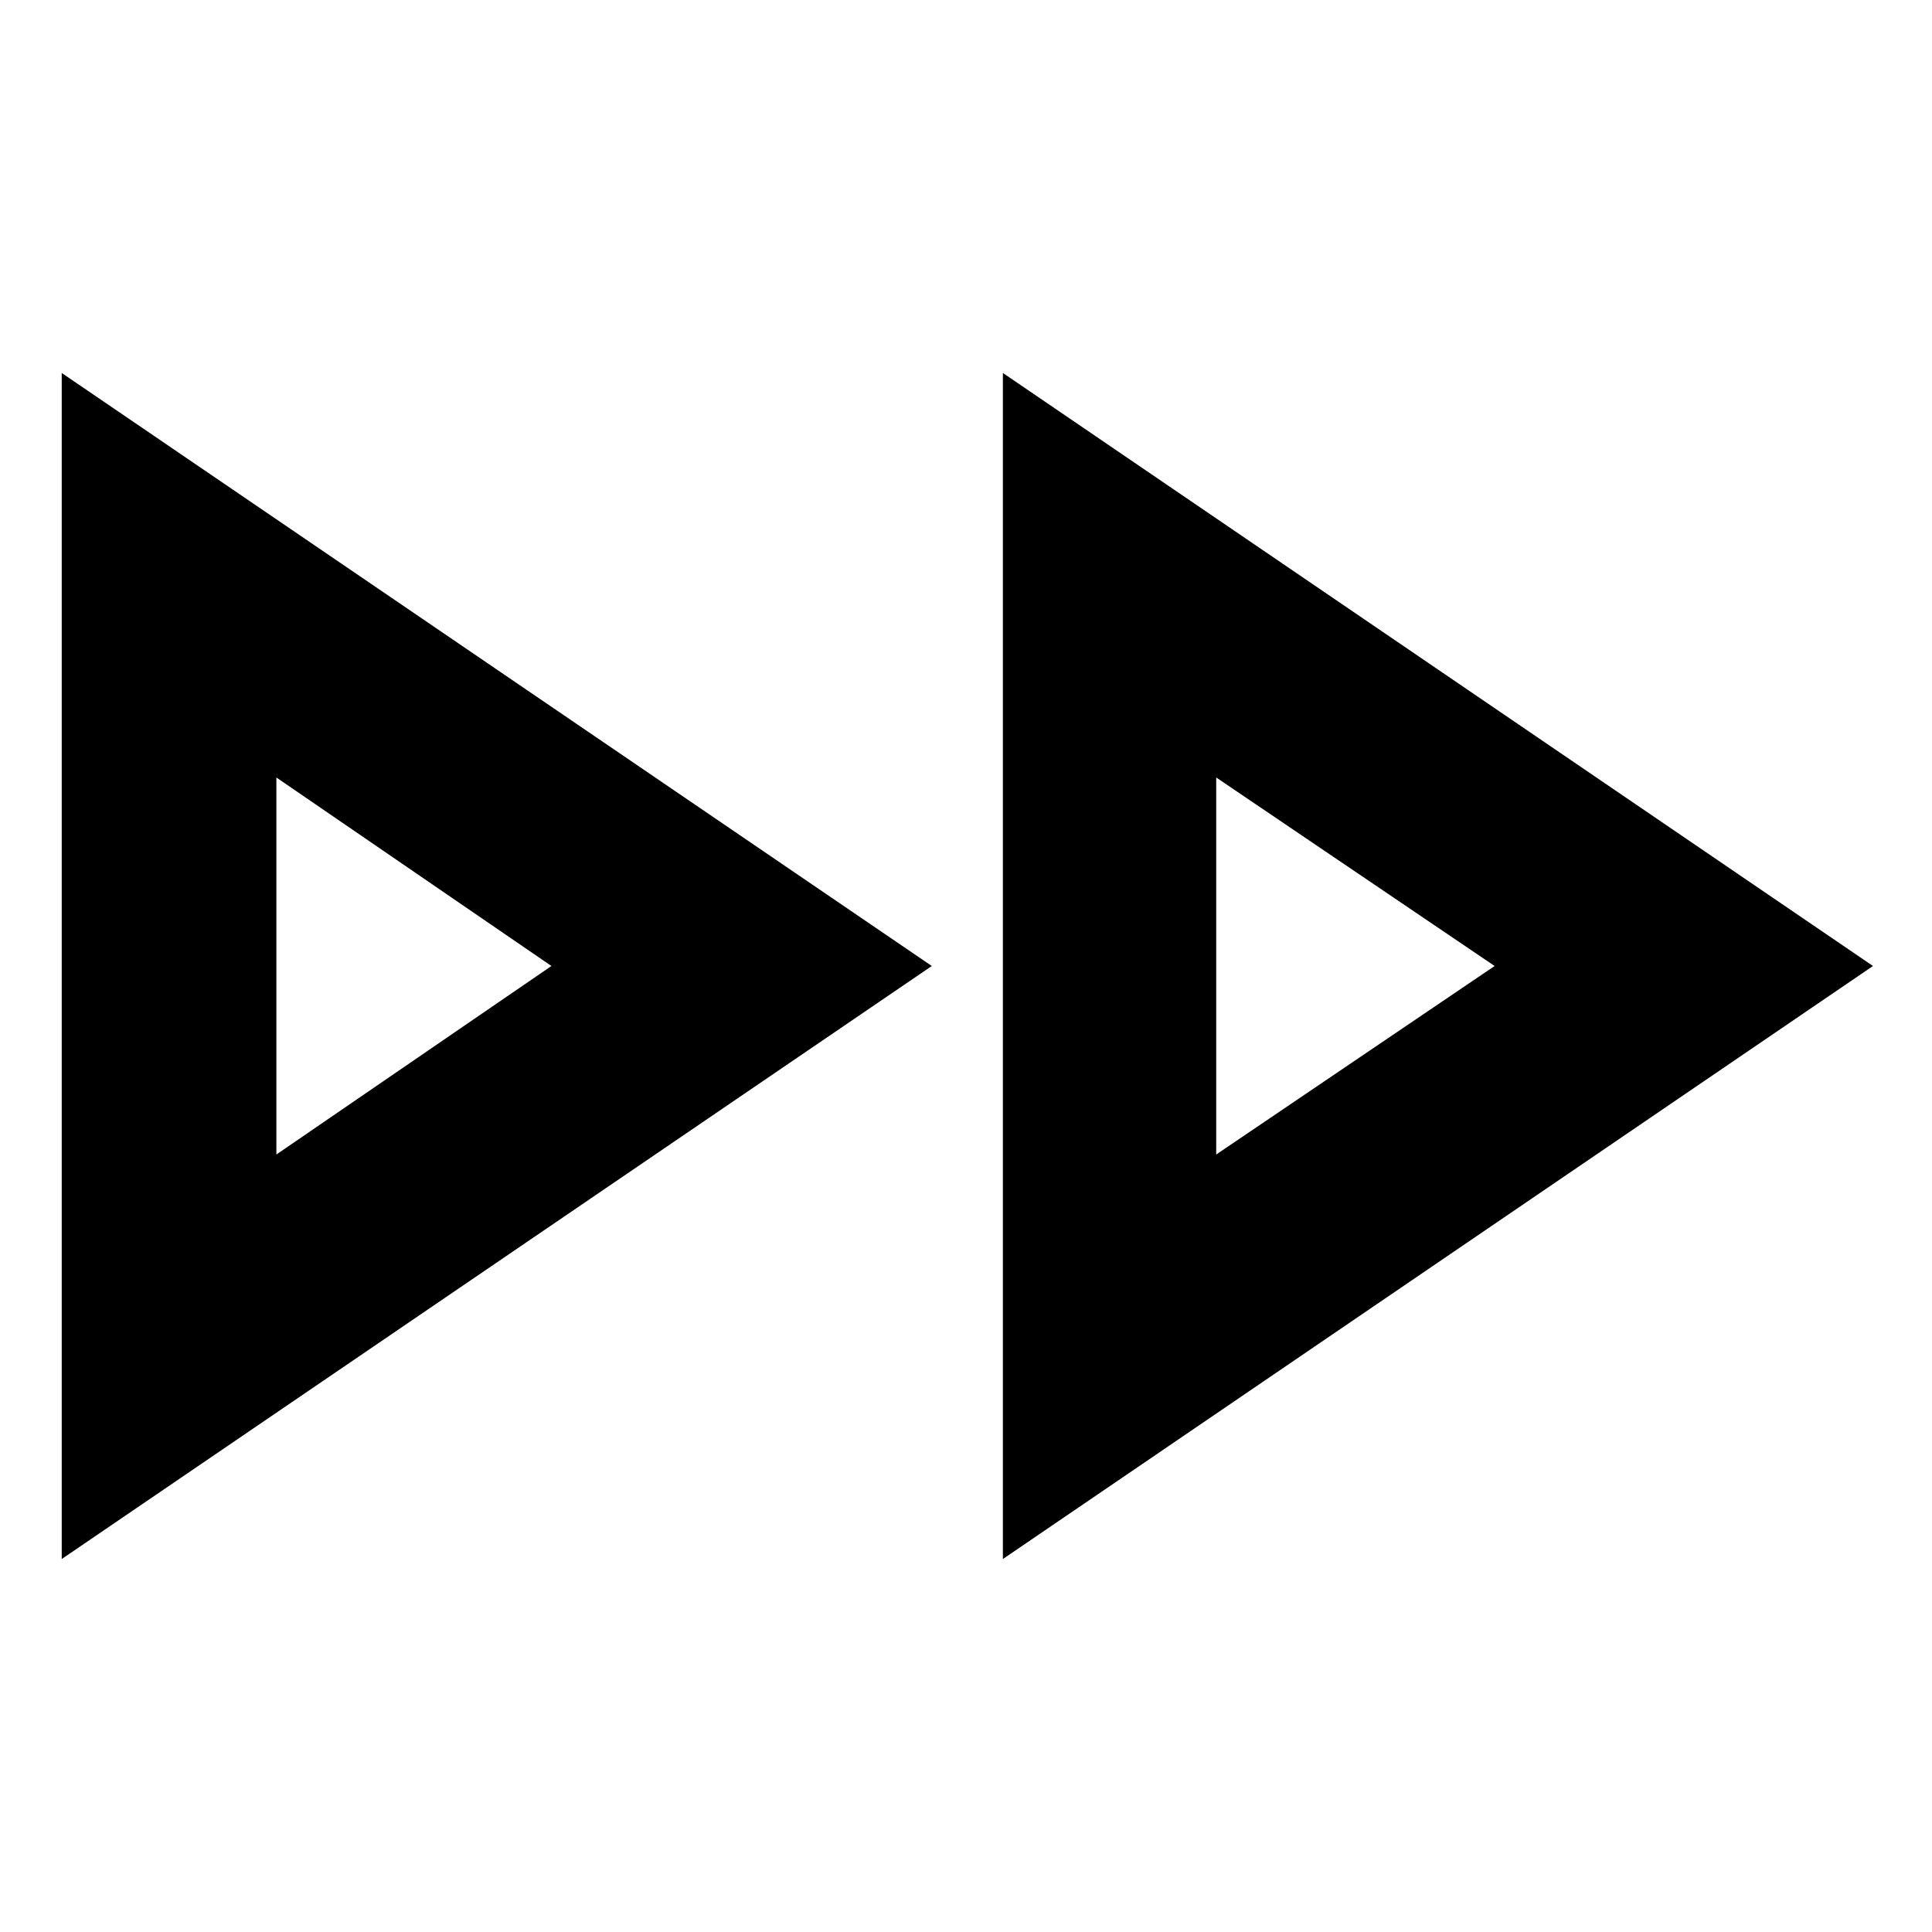 <svg xmlns="http://www.w3.org/2000/svg" height="40" viewBox="0 -960 960 960" width="40"><path d="M30.67-185.33v-589.34L463-480 30.67-185.33Zm467.66 0v-589.34L930.67-480 498.33-185.33ZM137.33-480Zm467 0Zm-467 93.67L274-480l-136.67-93.67v187.34Zm467 0L742.67-480l-138.34-93.67v187.34Z"/></svg>
